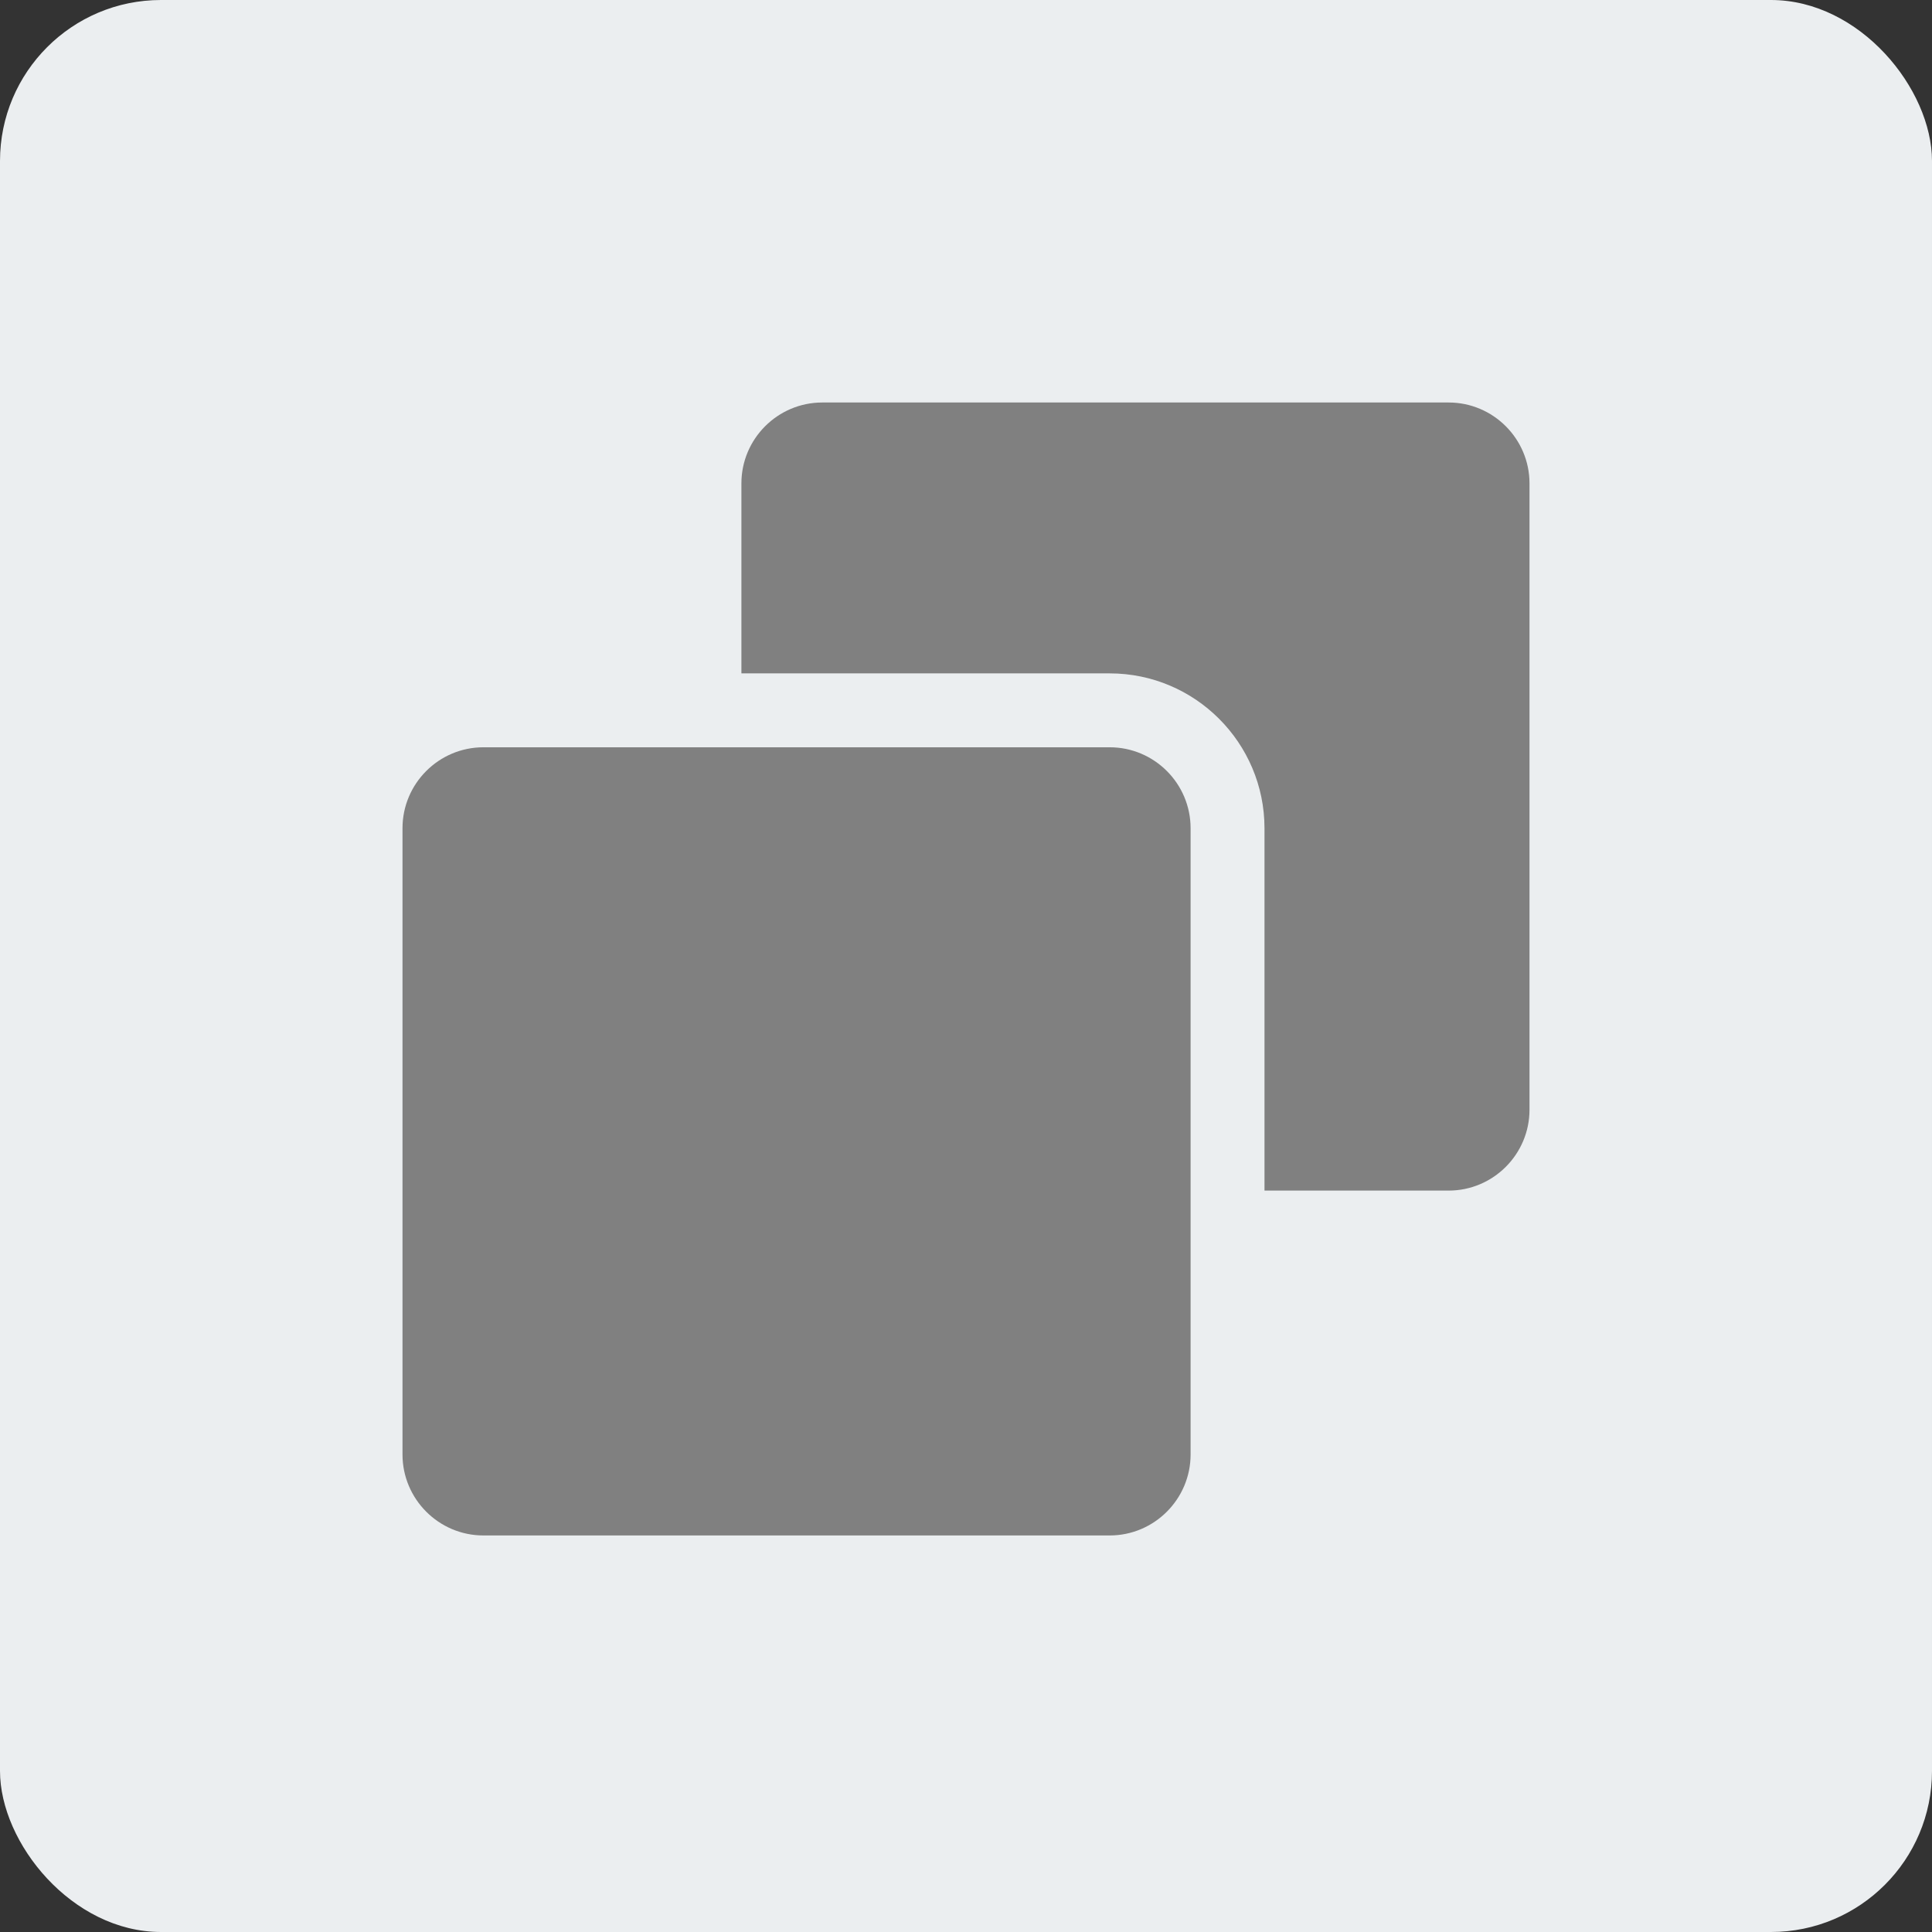 <svg width="24" height="24" viewBox="0 0 24 24" fill="none" xmlns="http://www.w3.org/2000/svg">
<rect x="0" y="0" width="24" height="24" fill="#333333" stroke="none"/>
<rect width="24" height="24" rx="2" fill="#EBEEF0"/>
<path d="M17.995 5H10.215C9.661 5 9.21 5.451 9.21 6.005V8.365C9.423 8.365 13.617 8.365 13.785 8.365C14.845 8.365 15.708 9.228 15.708 10.289C15.708 10.487 15.708 14.74 15.708 14.79H17.995C18.549 14.79 19 14.339 19 13.785V6.005C19 5.451 18.549 5 17.995 5Z" fill="#808080"/>
<path d="M13.785 9.283H6.005C5.451 9.283 5 9.734 5 10.289V18.068C5 18.622 5.451 19.074 6.005 19.074H13.785C14.339 19.074 14.79 18.622 14.79 18.068V10.289C14.79 9.734 14.339 9.283 13.785 9.283Z" fill="#808080"/>
</svg>

